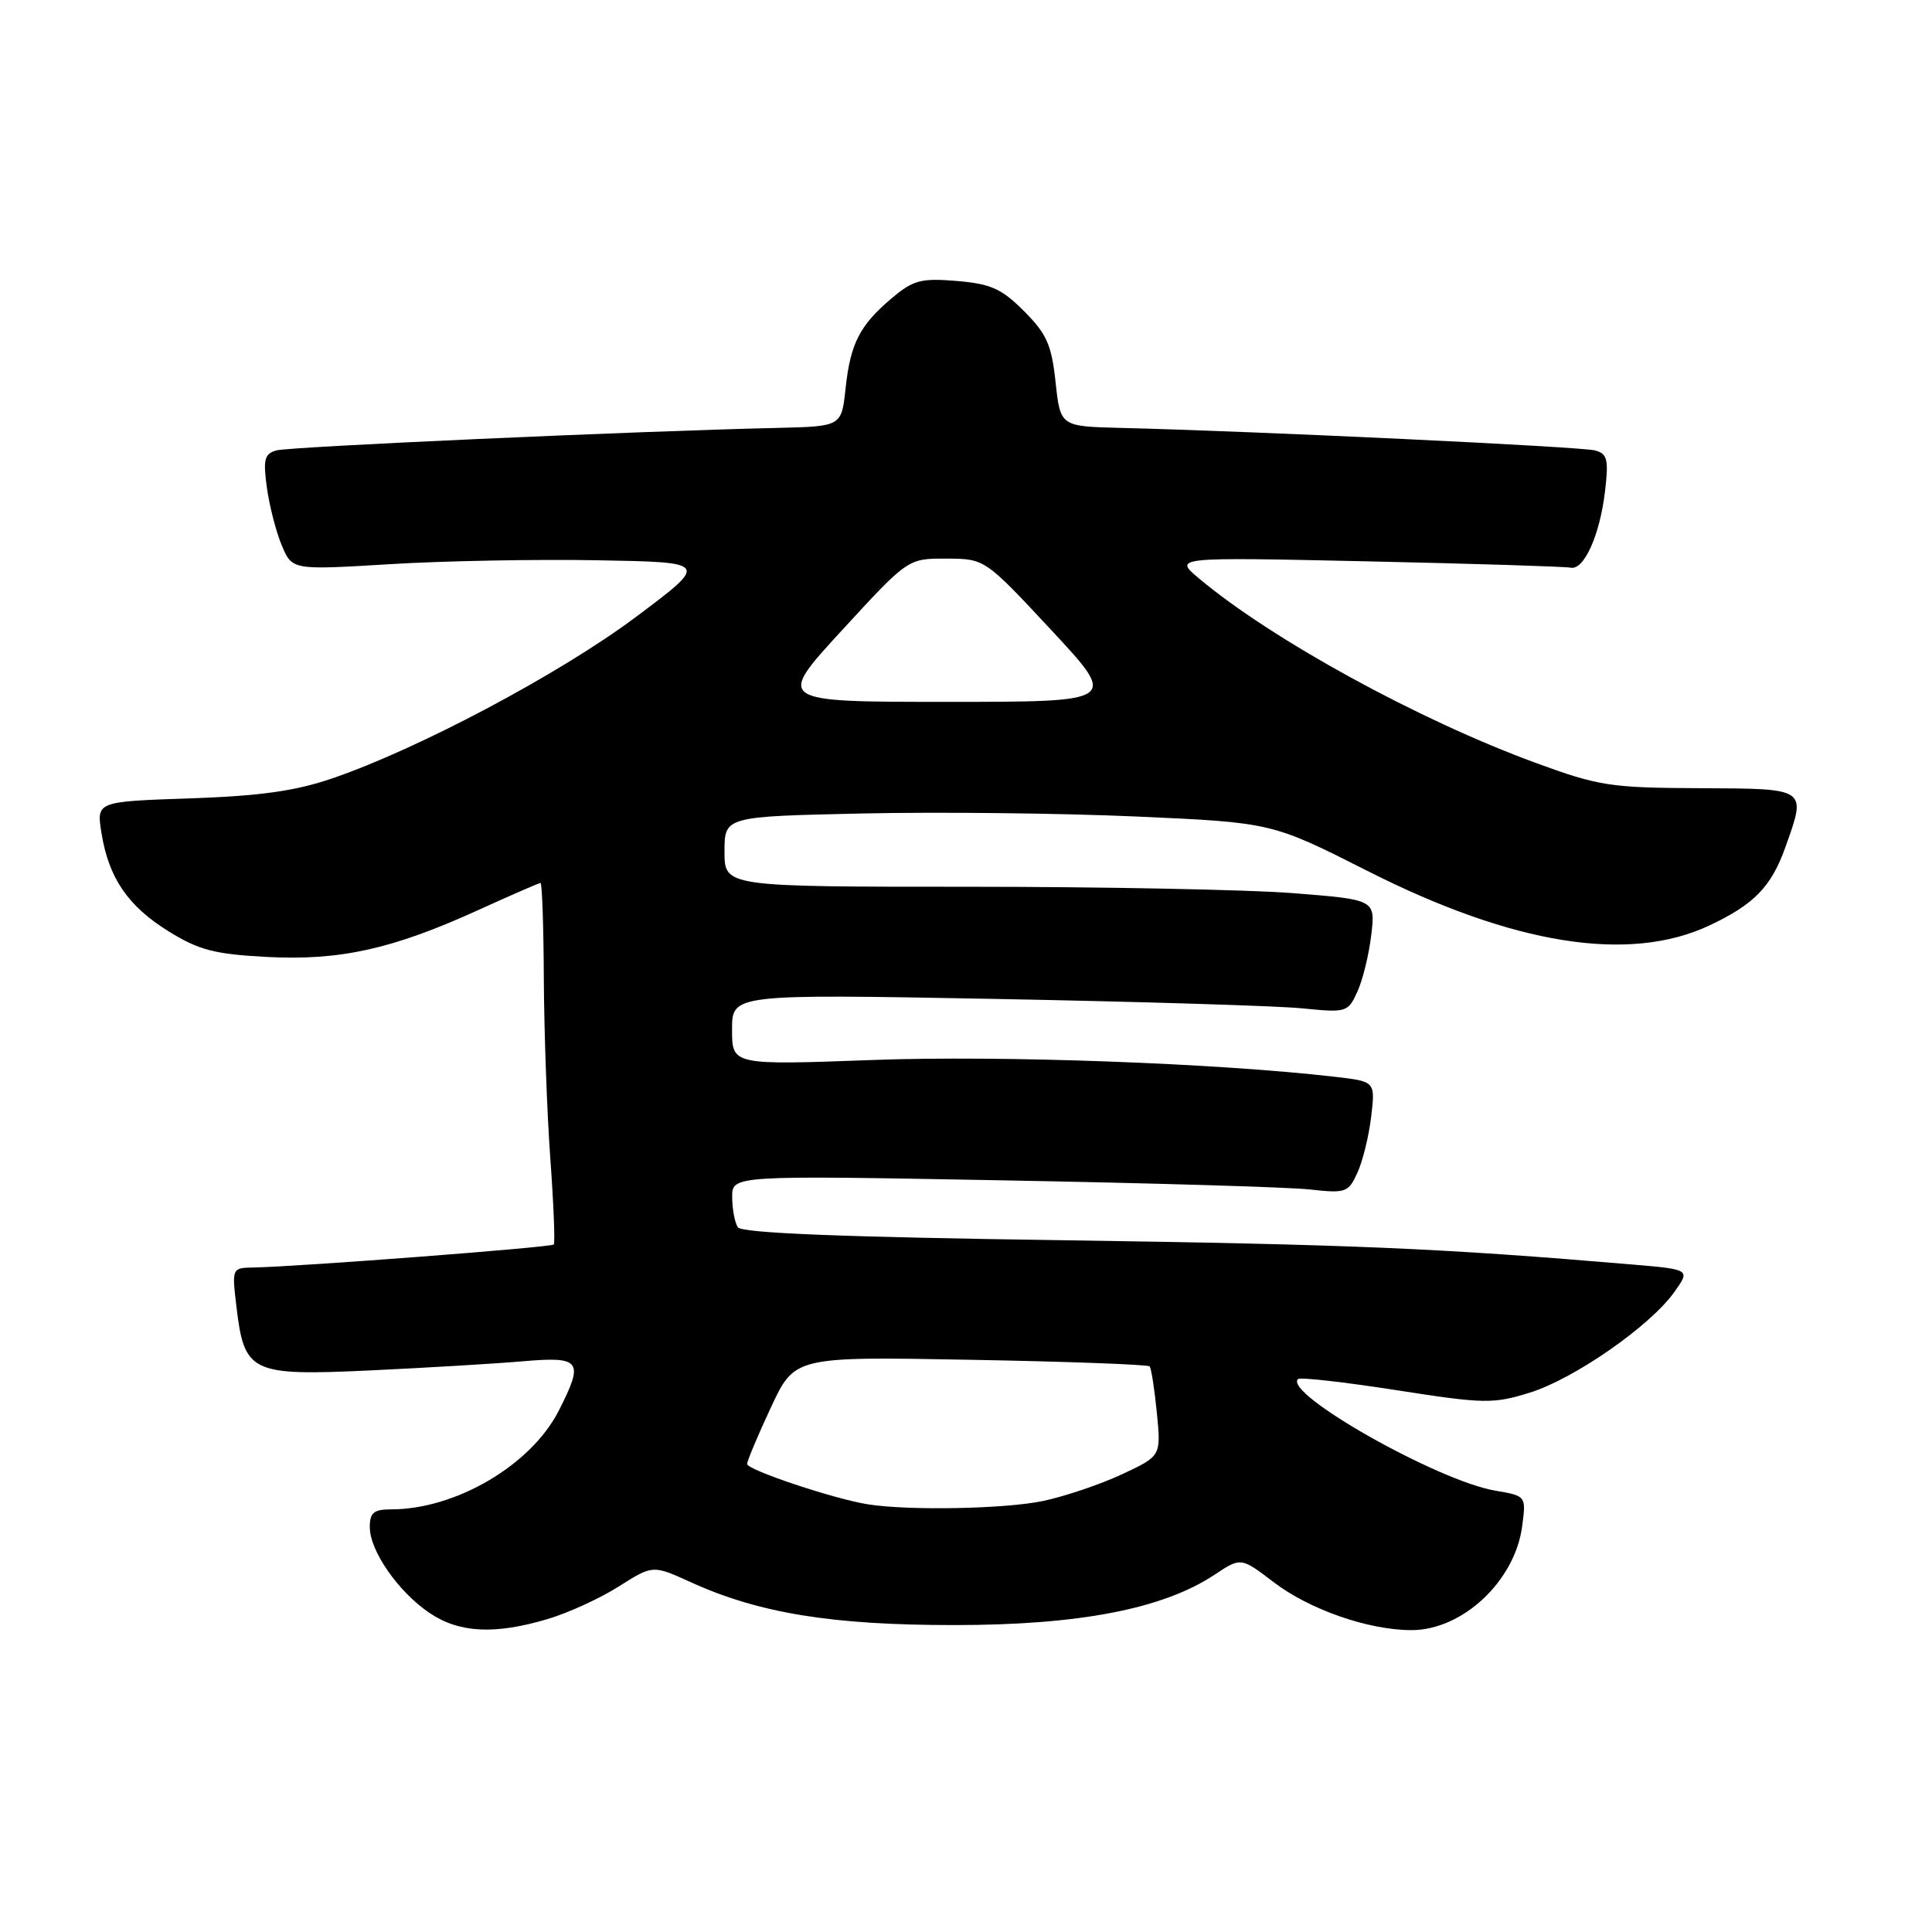 <?xml version="1.0" encoding="UTF-8" standalone="no"?>
<!DOCTYPE svg PUBLIC "-//W3C//DTD SVG 1.1//EN" "http://www.w3.org/Graphics/SVG/1.1/DTD/svg11.dtd" >
<svg xmlns="http://www.w3.org/2000/svg" xmlns:xlink="http://www.w3.org/1999/xlink" version="1.1" viewBox="0 0 256 256">
 <g >
 <path fill="currentColor"
d=" M 72.57 214.53 C 75.28 213.73 79.53 211.78 82.00 210.21 C 86.50 207.36 86.50 207.36 91.51 209.64 C 100.55 213.76 110.23 215.34 126.50 215.33 C 143.04 215.33 154.13 213.18 160.95 208.65 C 164.43 206.34 164.43 206.34 168.76 209.64 C 173.52 213.28 181.34 216.00 187.03 216.00 C 193.79 216.00 200.72 209.51 201.69 202.27 C 202.23 198.22 202.23 198.22 198.14 197.52 C 190.52 196.24 169.98 184.61 172.00 182.73 C 172.28 182.47 178.12 183.13 185.00 184.20 C 196.67 186.02 197.84 186.04 202.68 184.54 C 208.55 182.73 218.65 175.71 221.85 171.21 C 223.99 168.21 223.99 168.21 216.24 167.55 C 190.76 165.39 179.34 164.90 141.00 164.34 C 111.47 163.92 98.28 163.39 97.77 162.62 C 97.36 162.00 97.02 160.20 97.02 158.62 C 97.00 155.74 97.00 155.74 132.75 156.40 C 152.41 156.76 170.77 157.30 173.55 157.61 C 178.34 158.14 178.67 158.02 179.87 155.38 C 180.57 153.85 181.39 150.50 181.69 147.95 C 182.24 143.30 182.24 143.30 176.87 142.68 C 161.23 140.87 132.71 139.83 115.75 140.45 C 97.00 141.14 97.00 141.14 97.00 136.43 C 97.00 131.72 97.00 131.72 131.75 132.36 C 150.86 132.72 169.22 133.28 172.54 133.61 C 178.43 134.20 178.61 134.14 179.86 131.40 C 180.57 129.86 181.39 126.48 181.70 123.90 C 182.25 119.21 182.25 119.21 171.38 118.35 C 165.39 117.88 145.99 117.50 128.25 117.50 C 96.00 117.50 96.00 117.50 96.00 112.85 C 96.00 108.19 96.00 108.19 114.25 107.79 C 124.29 107.57 140.60 107.75 150.51 108.19 C 168.52 108.99 168.52 108.99 181.17 115.39 C 200.53 125.19 215.84 127.64 226.50 122.63 C 232.40 119.86 234.70 117.50 236.55 112.32 C 239.39 104.36 239.59 104.51 225.25 104.44 C 213.39 104.39 211.87 104.16 203.50 101.09 C 188.01 95.42 168.54 84.76 158.89 76.66 C 155.50 73.82 155.50 73.82 181.17 74.38 C 195.29 74.69 207.41 75.07 208.11 75.22 C 209.87 75.61 211.98 70.94 212.67 65.13 C 213.17 60.89 212.99 60.14 211.38 59.69 C 209.63 59.19 166.48 57.14 148.50 56.70 C 140.50 56.50 140.50 56.50 139.87 50.64 C 139.34 45.68 138.69 44.23 135.69 41.23 C 132.71 38.24 131.29 37.61 126.78 37.23 C 122.05 36.84 121.02 37.11 118.18 39.50 C 113.92 43.09 112.68 45.50 112.04 51.50 C 111.50 56.50 111.50 56.50 103.00 56.70 C 84.12 57.13 38.38 59.19 36.63 59.68 C 35.04 60.13 34.85 60.87 35.36 64.59 C 35.69 66.99 36.57 70.44 37.33 72.25 C 38.71 75.54 38.71 75.54 51.60 74.76 C 58.70 74.32 71.13 74.09 79.22 74.24 C 93.95 74.50 93.95 74.50 84.22 81.78 C 74.22 89.26 55.47 99.23 44.00 103.15 C 39.10 104.82 34.46 105.47 25.14 105.79 C 12.78 106.21 12.78 106.21 13.44 110.35 C 14.40 116.34 16.95 120.07 22.36 123.42 C 26.37 125.90 28.43 126.43 35.34 126.80 C 45.06 127.31 52.02 125.76 63.39 120.58 C 67.71 118.61 71.42 117.00 71.62 117.00 C 71.83 117.00 72.03 122.74 72.06 129.75 C 72.10 136.76 72.48 147.45 72.92 153.50 C 73.36 159.55 73.56 164.68 73.38 164.90 C 73.05 165.28 39.71 167.83 33.61 167.95 C 30.73 168.00 30.72 168.01 31.33 173.14 C 32.37 181.91 33.23 182.32 49.00 181.59 C 56.42 181.24 65.54 180.70 69.25 180.38 C 77.00 179.71 77.42 180.29 74.03 186.94 C 70.36 194.14 60.38 200.00 51.82 200.00 C 49.53 200.00 49.00 200.44 49.00 202.35 C 49.00 205.51 52.78 210.93 56.92 213.73 C 60.86 216.38 65.54 216.62 72.57 214.53 Z  M 115.00 199.33 C 110.54 198.63 99.00 194.77 99.00 193.99 C 99.00 193.57 100.42 190.19 102.15 186.49 C 105.30 179.75 105.30 179.75 128.62 180.18 C 141.45 180.41 152.12 180.81 152.33 181.05 C 152.55 181.30 152.98 184.07 153.29 187.21 C 153.85 192.93 153.85 192.93 148.67 195.35 C 145.83 196.68 141.12 198.27 138.20 198.89 C 133.18 199.94 120.41 200.19 115.00 199.33 Z  M 111.58 83.50 C 120.31 74.00 120.31 74.00 125.41 74.02 C 130.50 74.04 130.50 74.04 139.33 83.52 C 148.15 93.00 148.15 93.00 125.50 93.00 C 102.84 93.00 102.84 93.00 111.58 83.50 Z "/>
</g>
</svg>